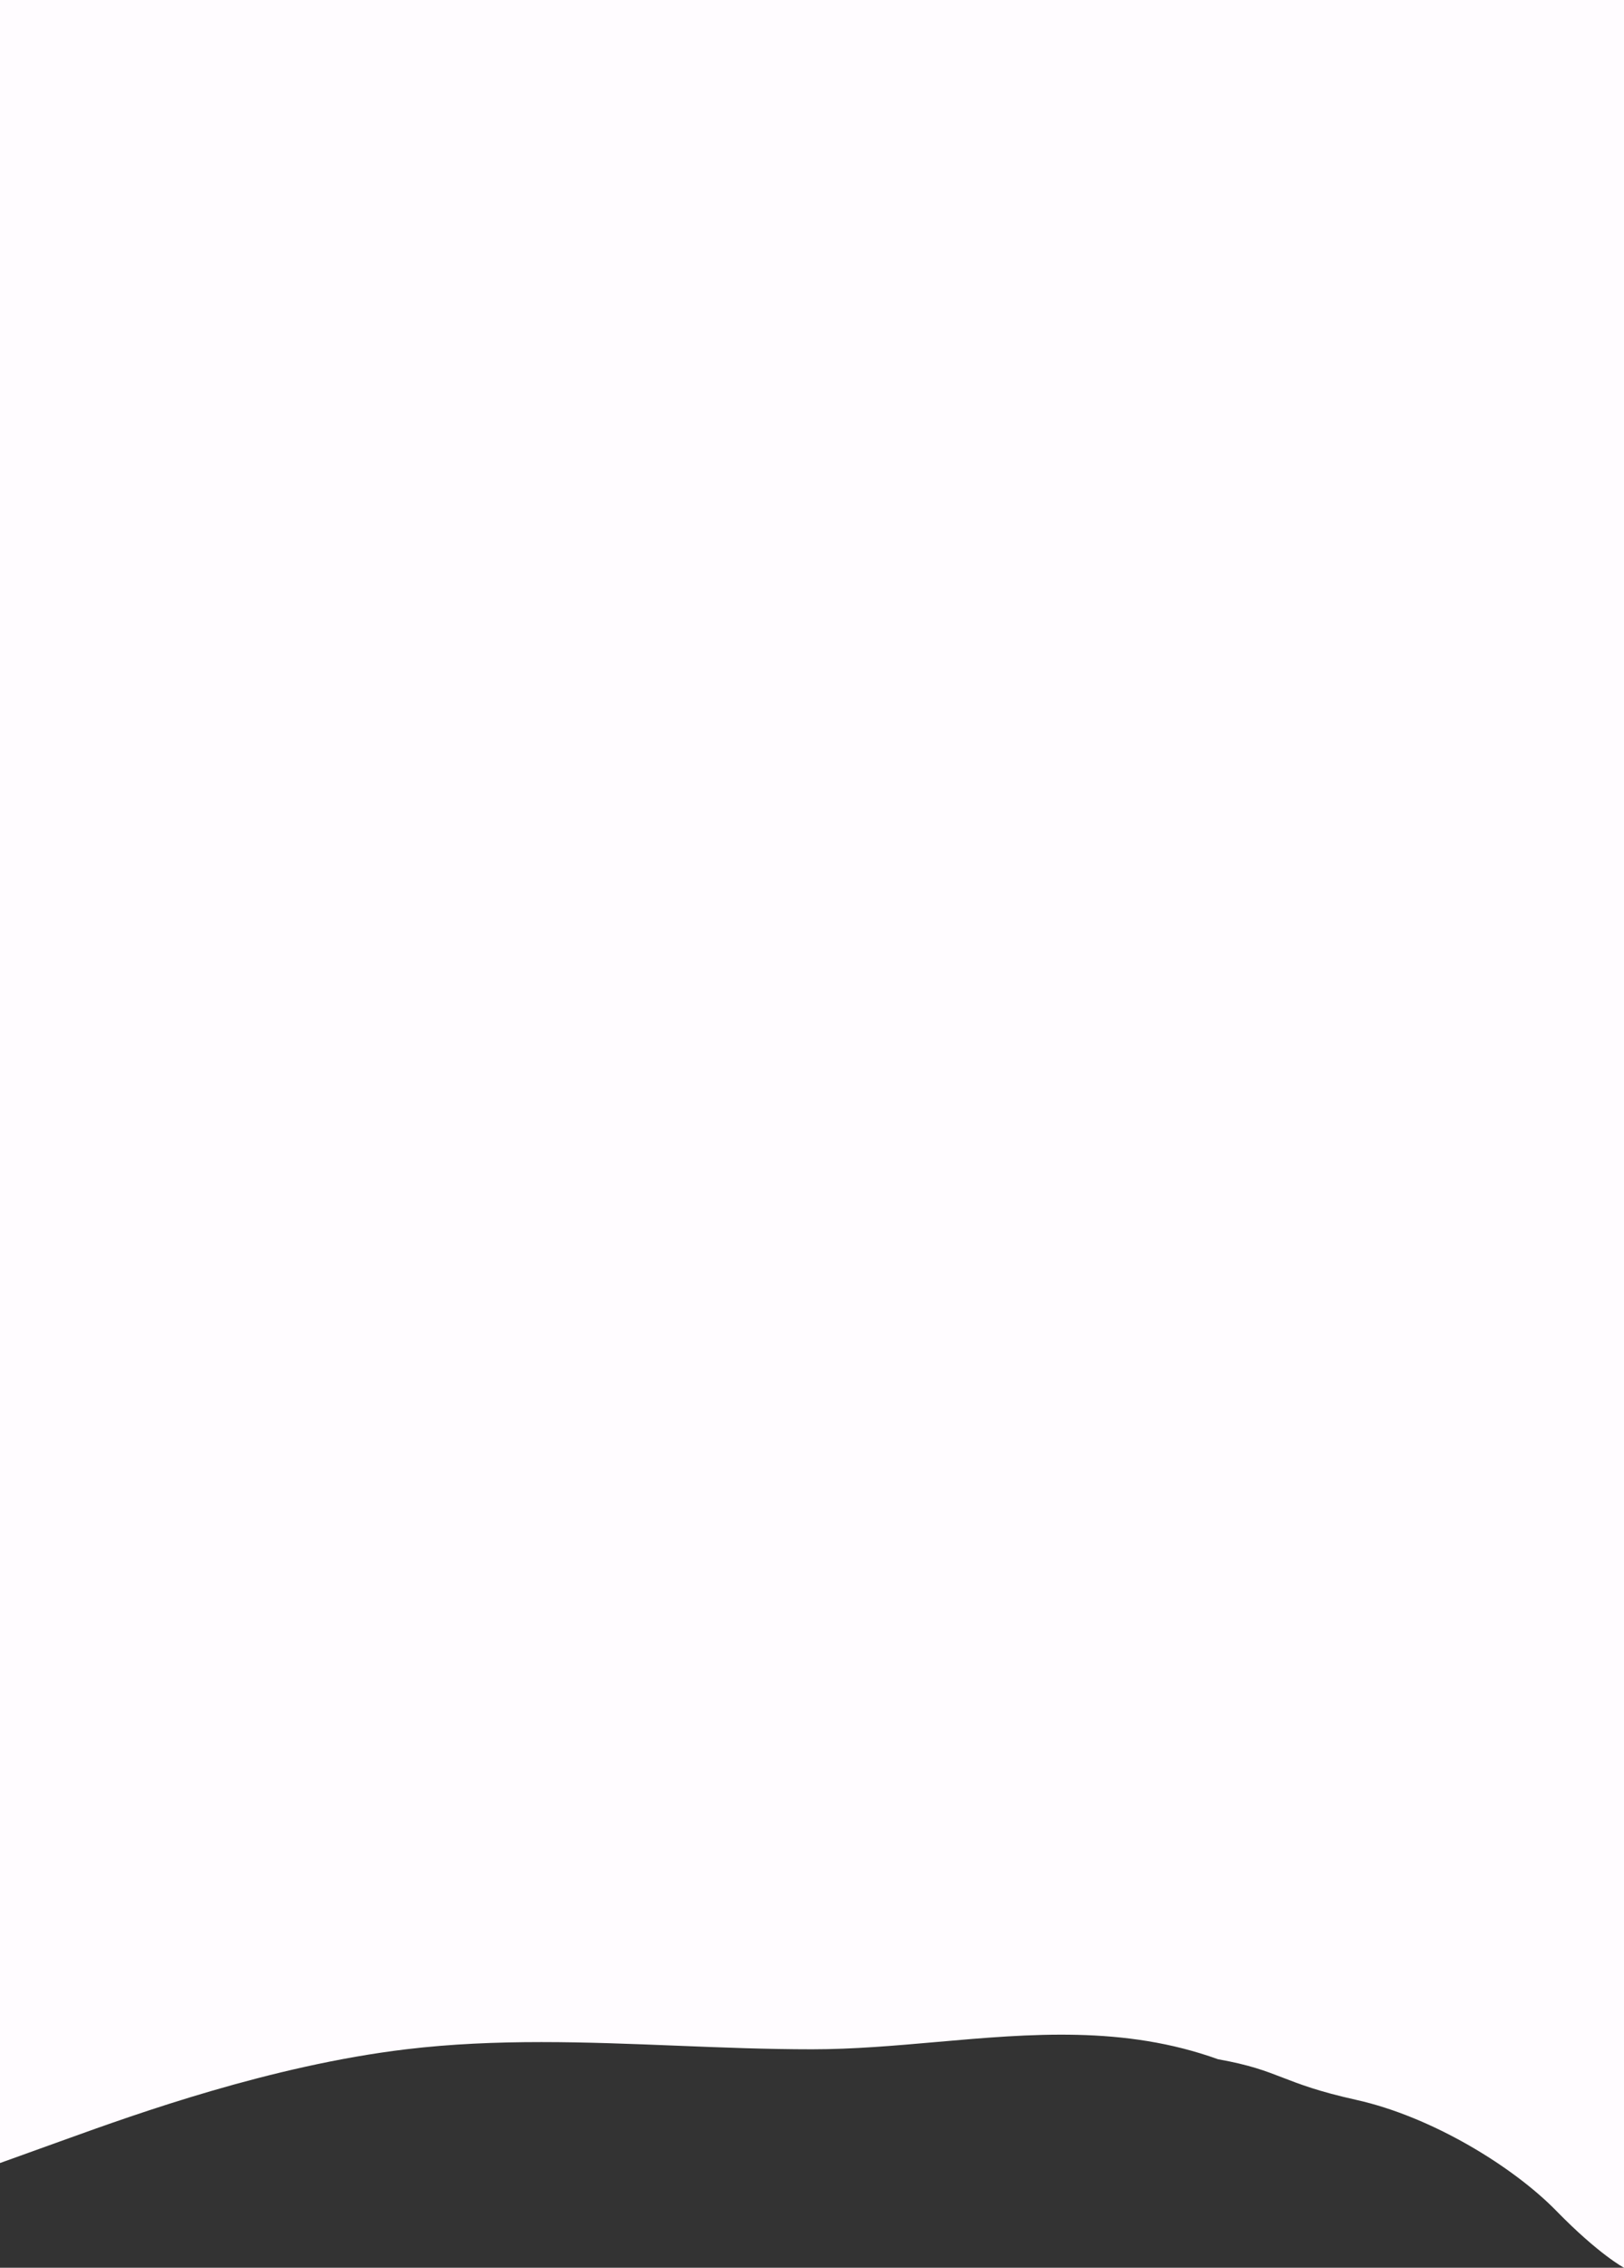 <svg width="768" height="1072" viewBox="0 0 768 1072" fill="none" xmlns="http://www.w3.org/2000/svg">
<rect x="0" y="0" width="768" height="1072" fill="#333333" stroke="none"/>
<path fill-rule="evenodd" clip-rule="evenodd" d="M768 0H0L0 907.307V1022.51L32 1010.99L32.001 1010.99C64.001 999.466 128.001 976.427 192 968.747C234.667 963.627 277.333 965.333 320 967.04C341.333 967.893 362.667 968.747 384 968.747C403.657 968.747 423.314 967.016 442.972 965.285C487.314 961.381 531.657 957.477 576 973.44C591.114 976.139 598.443 978.974 606.661 982.154C614.682 985.257 623.551 988.688 641.333 992.64C677.333 1000.64 715.733 1024.37 736 1045.12C756.267 1065.87 768 1072 768 1072L768 908L768 907.307L768 0Z" fill="#FFFCFF"/>
</svg>
